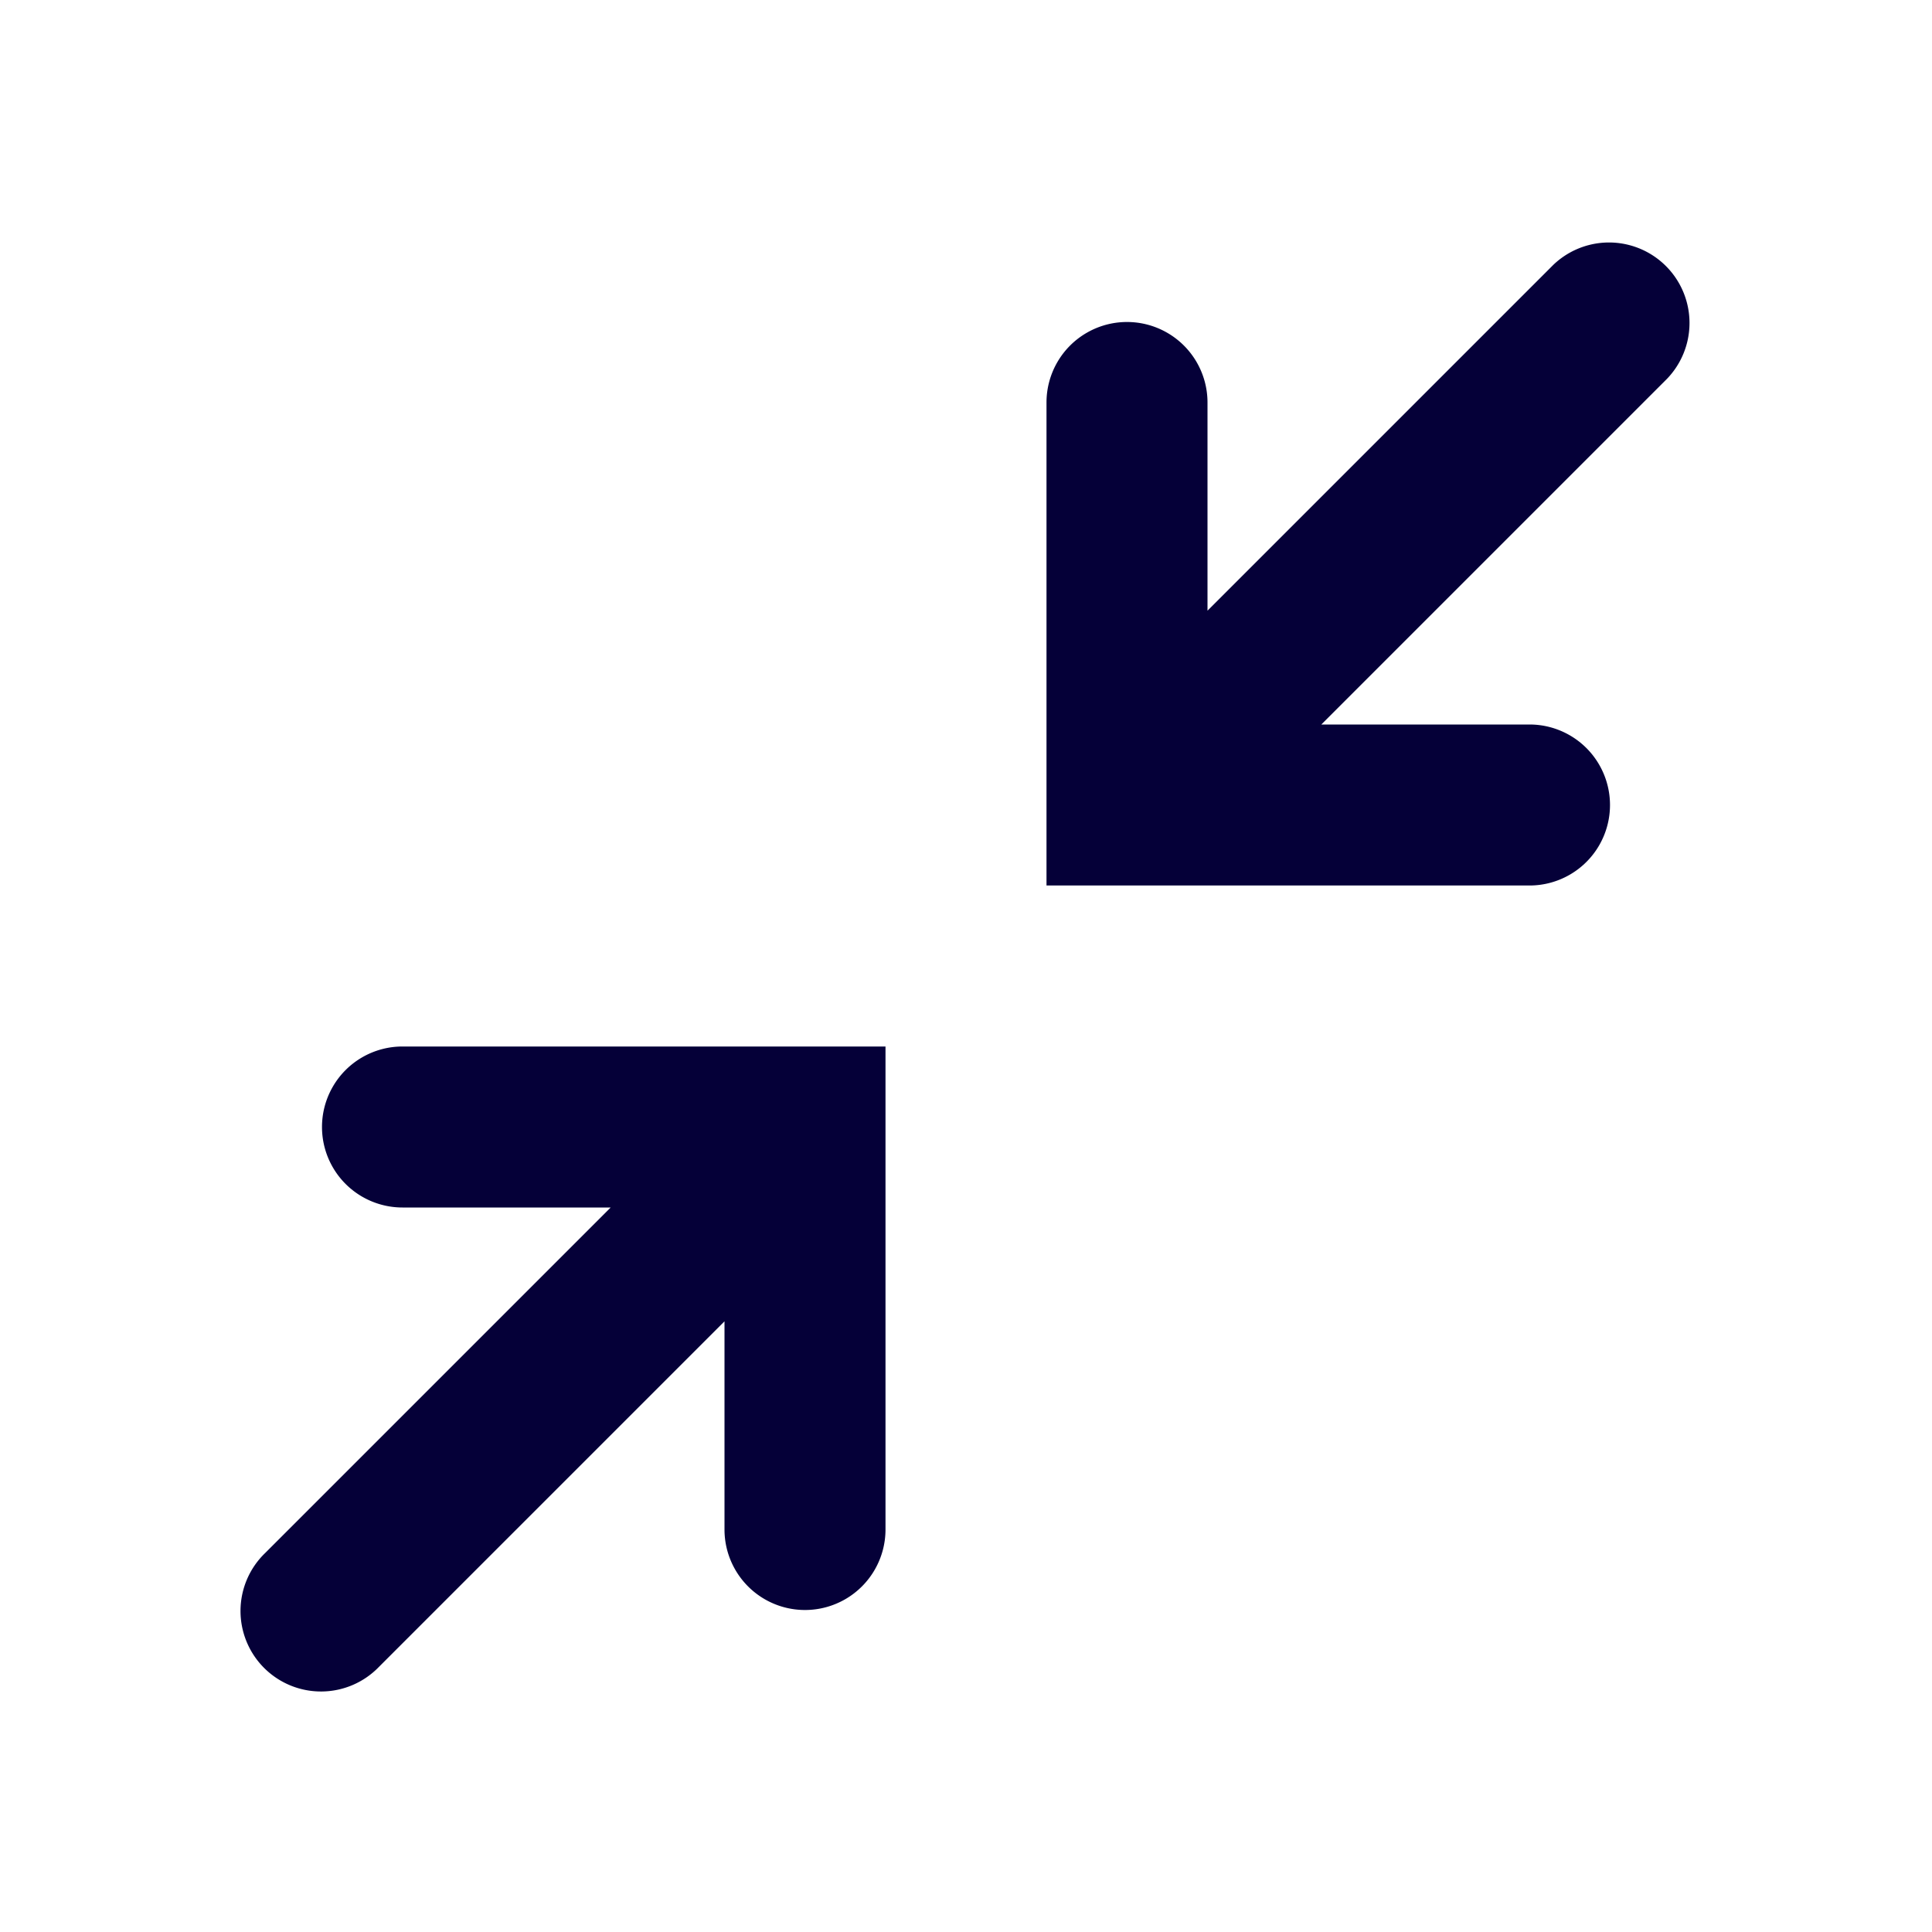 <svg width="24" height="24" fill="none" xmlns="http://www.w3.org/2000/svg"><path d="M19 9h-2.586l4.293-4.293a1 1 0 00-1.414-1.414L15 7.586V5a1 1 0 10-2 0v6h6a1 1 0 100-2zM5 15h2.586l-4.293 4.293a1 1 0 101.414 1.414L9 16.414V19a1 1 0 102 0v-6H5a1 1 0 100 2z" fill="#050038"/></svg>